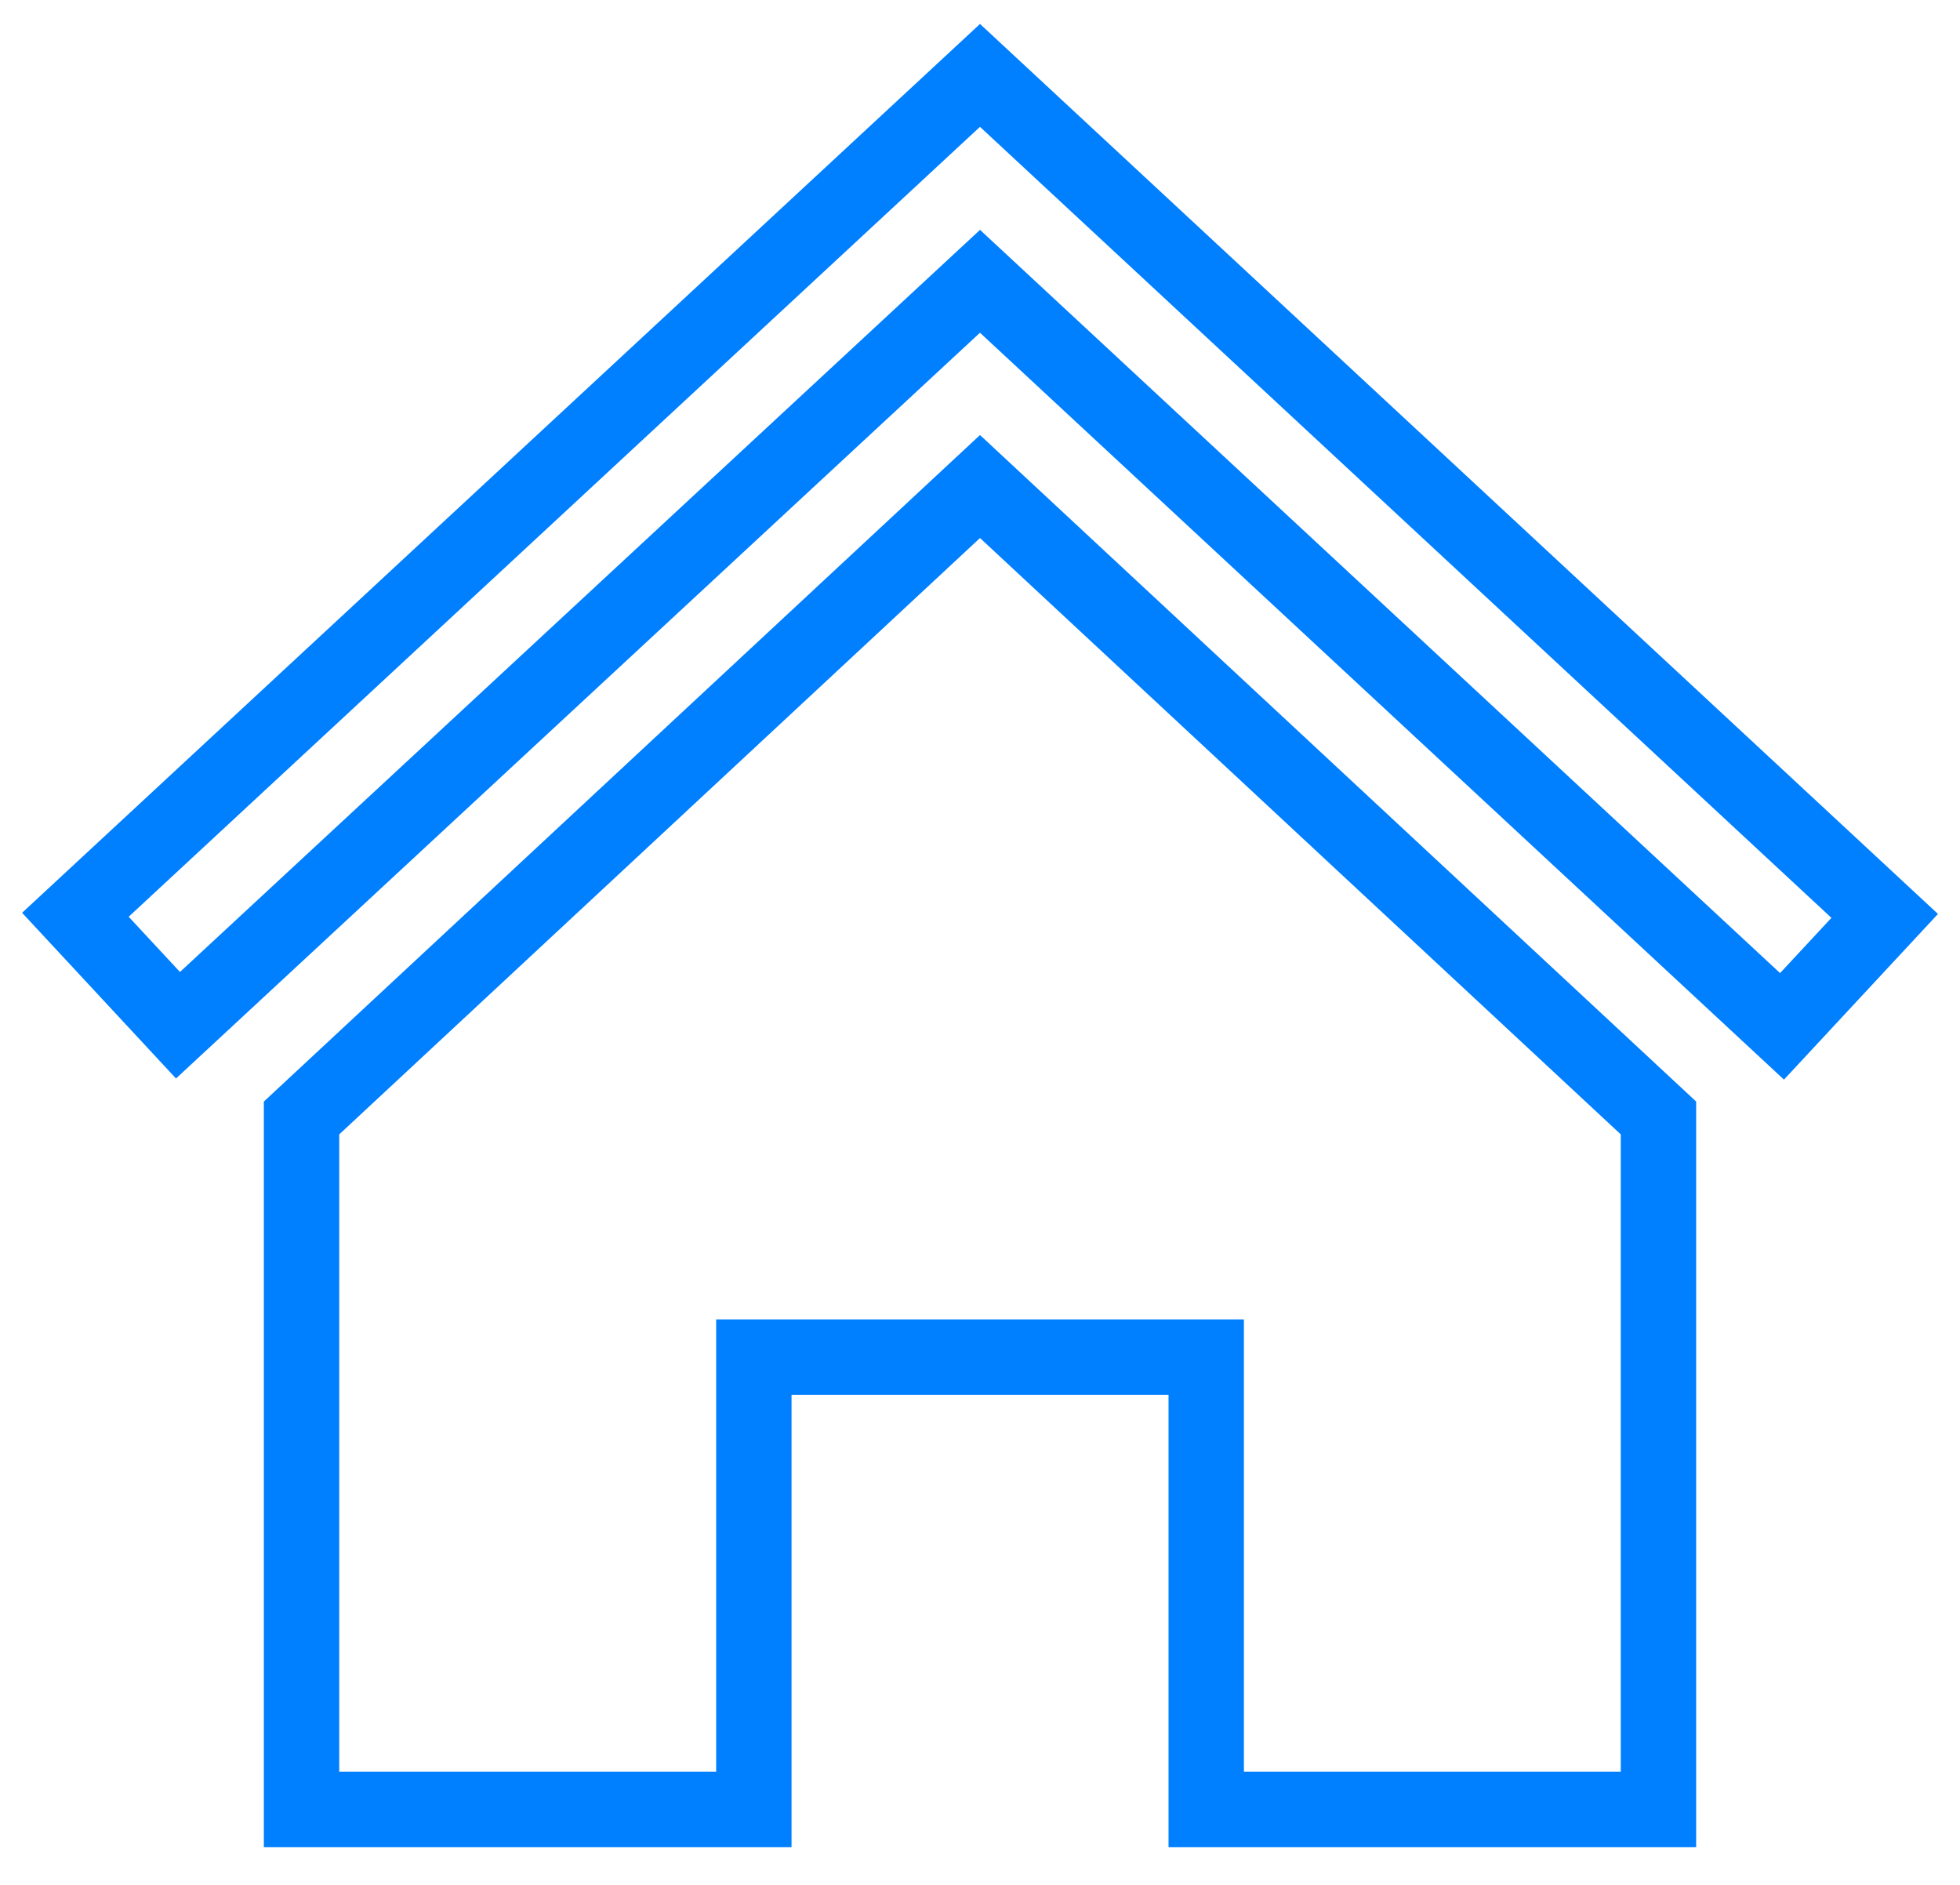<svg xmlns="http://www.w3.org/2000/svg" width="26" height="25" viewBox="0 0 26 25">
    <path fill="none" fill-rule="evenodd" stroke="#007FFF" d="M13 1L1 12.133l1.361 1.465L13 3.731l10.639 9.882 1.362-1.465L13 1zM4 14.828V24h6v-6h6.001v6H22v-9.172l-9-8.375-9 8.375z"/>
</svg>
